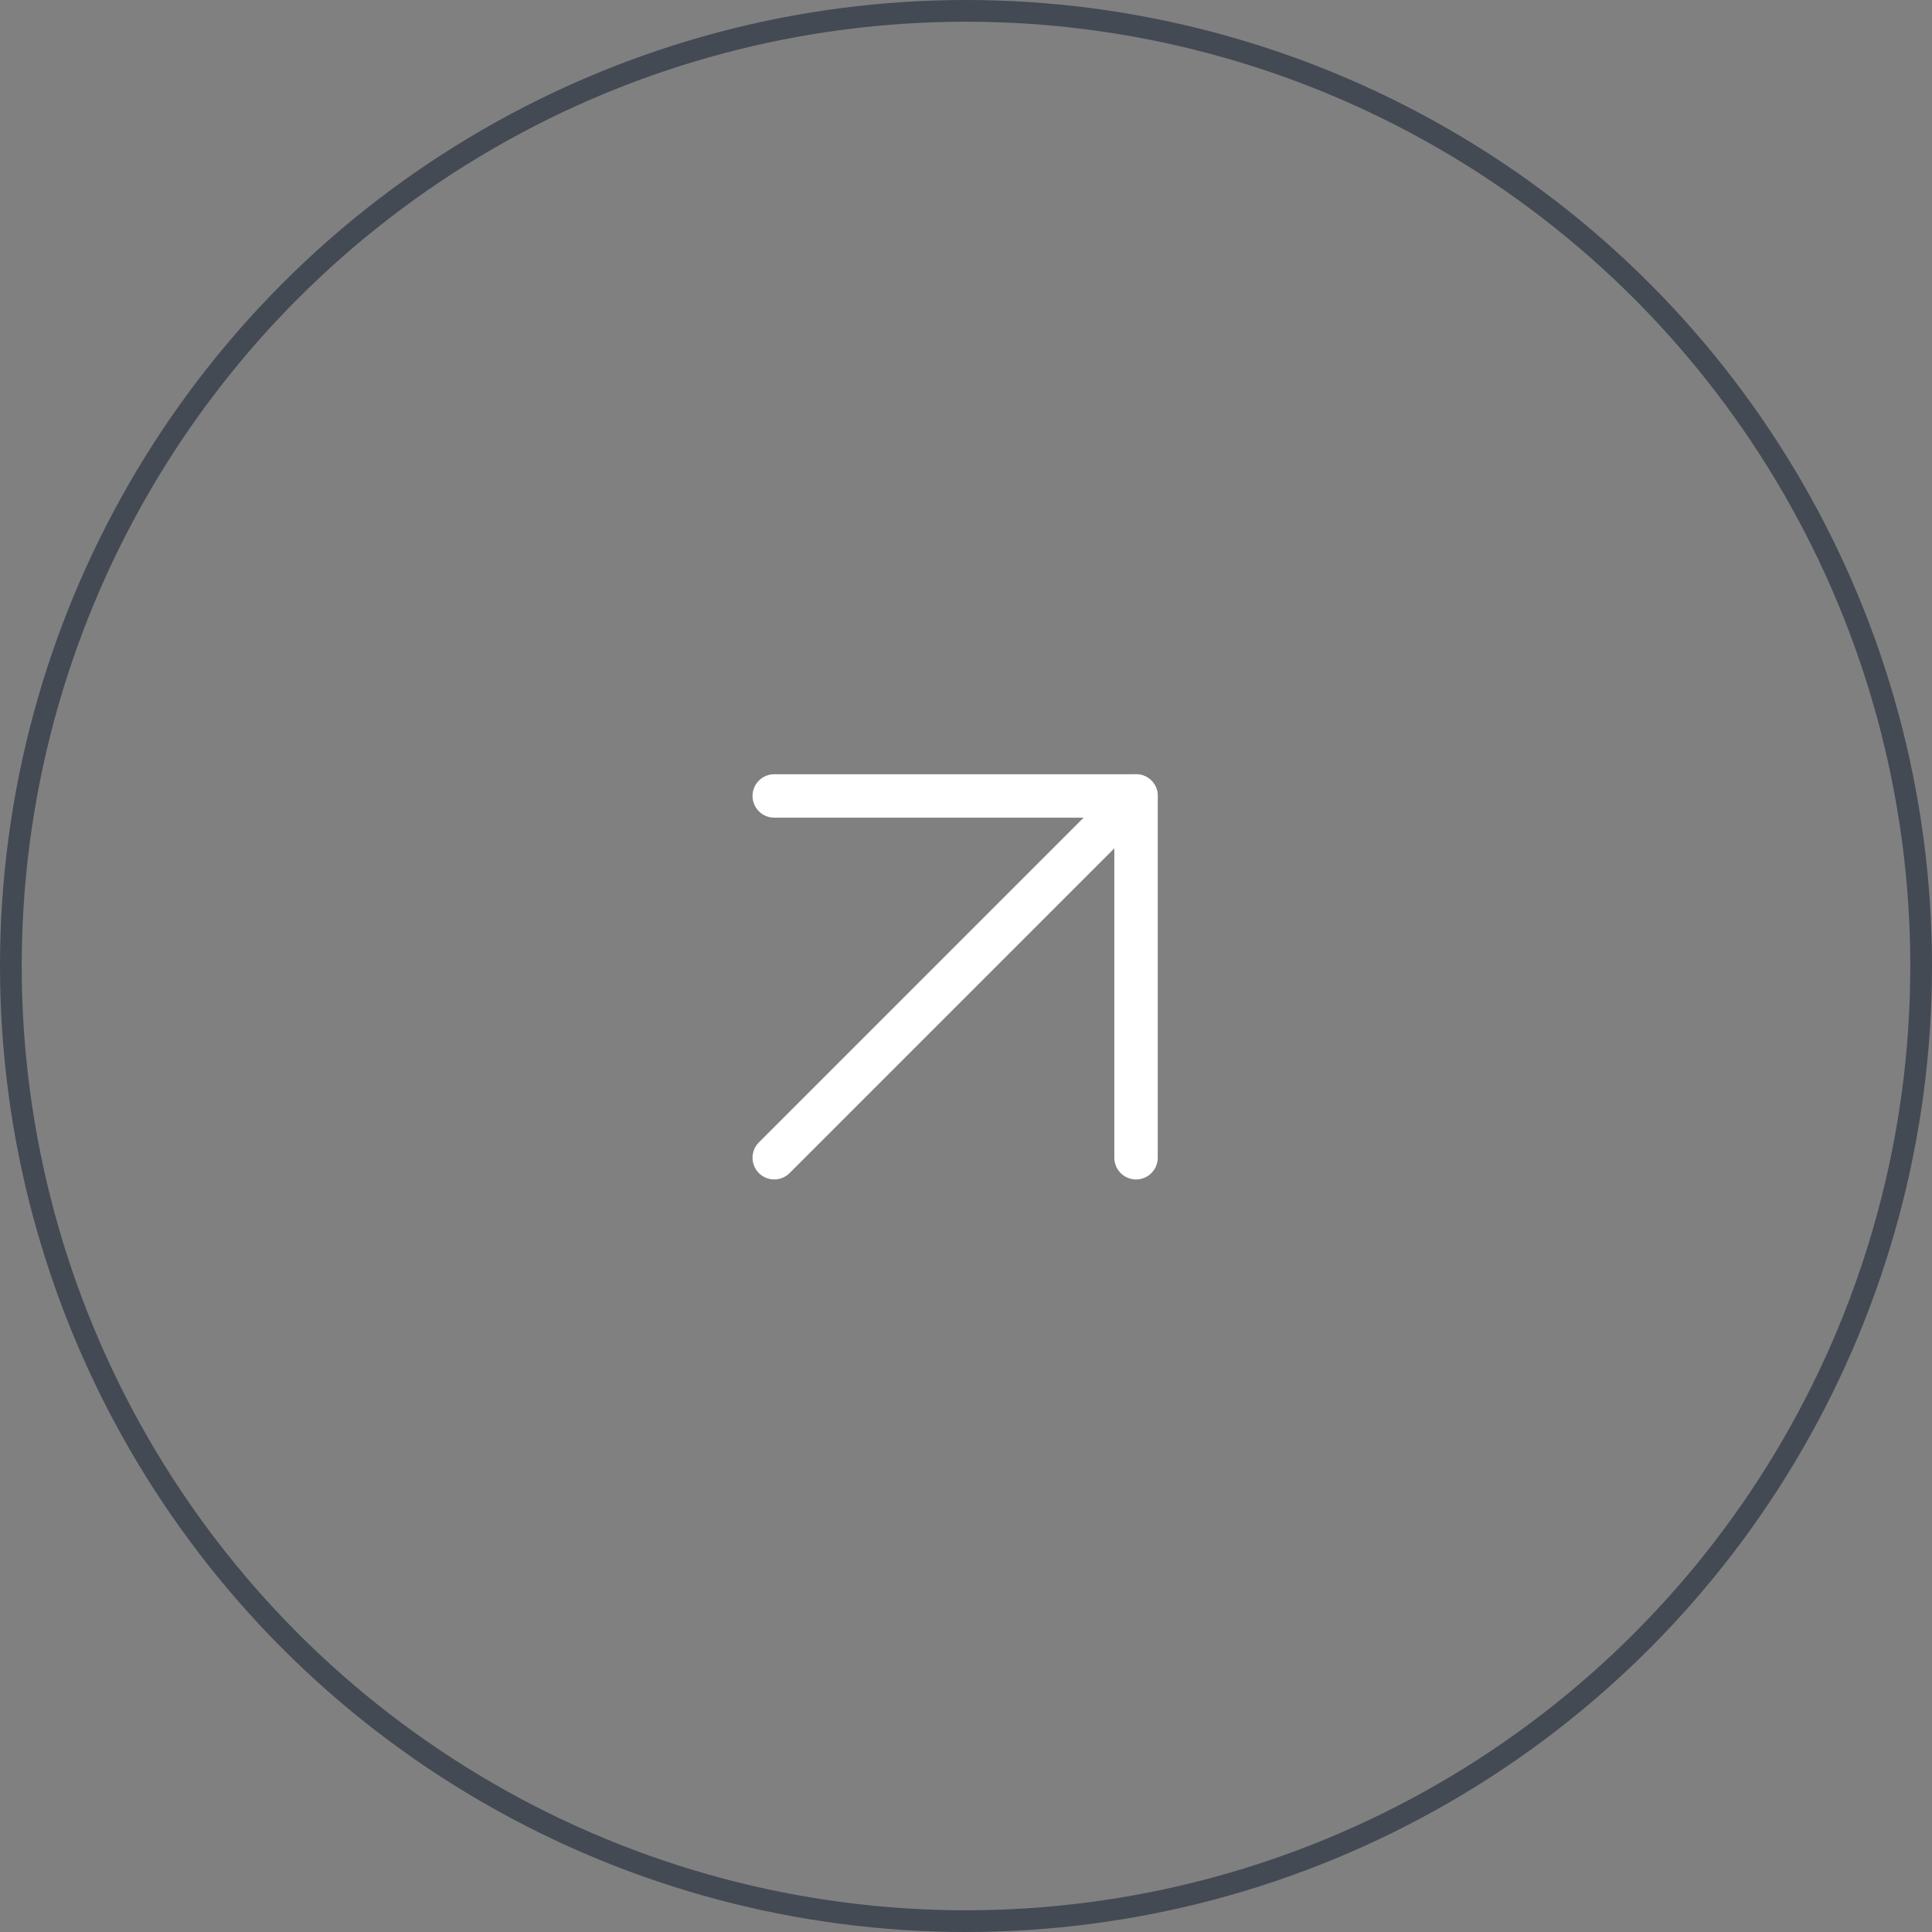 <svg width="89" height="89" viewBox="0 0 89 89" fill="none" xmlns="http://www.w3.org/2000/svg">
<rect x="0" y="0" width="89" height="89" fill="#808080" stroke="none"/>
<circle cx="44.5" cy="44.5" r="44" stroke="#434A54"/>
<path d="M35.666 53.333L52.333 36.666" stroke="white" stroke-width="2" stroke-linecap="round" stroke-linejoin="round"/>
<path d="M35.666 36.666H52.333V53.333" stroke="white" stroke-width="2" stroke-linecap="round" stroke-linejoin="round"/>
</svg>

